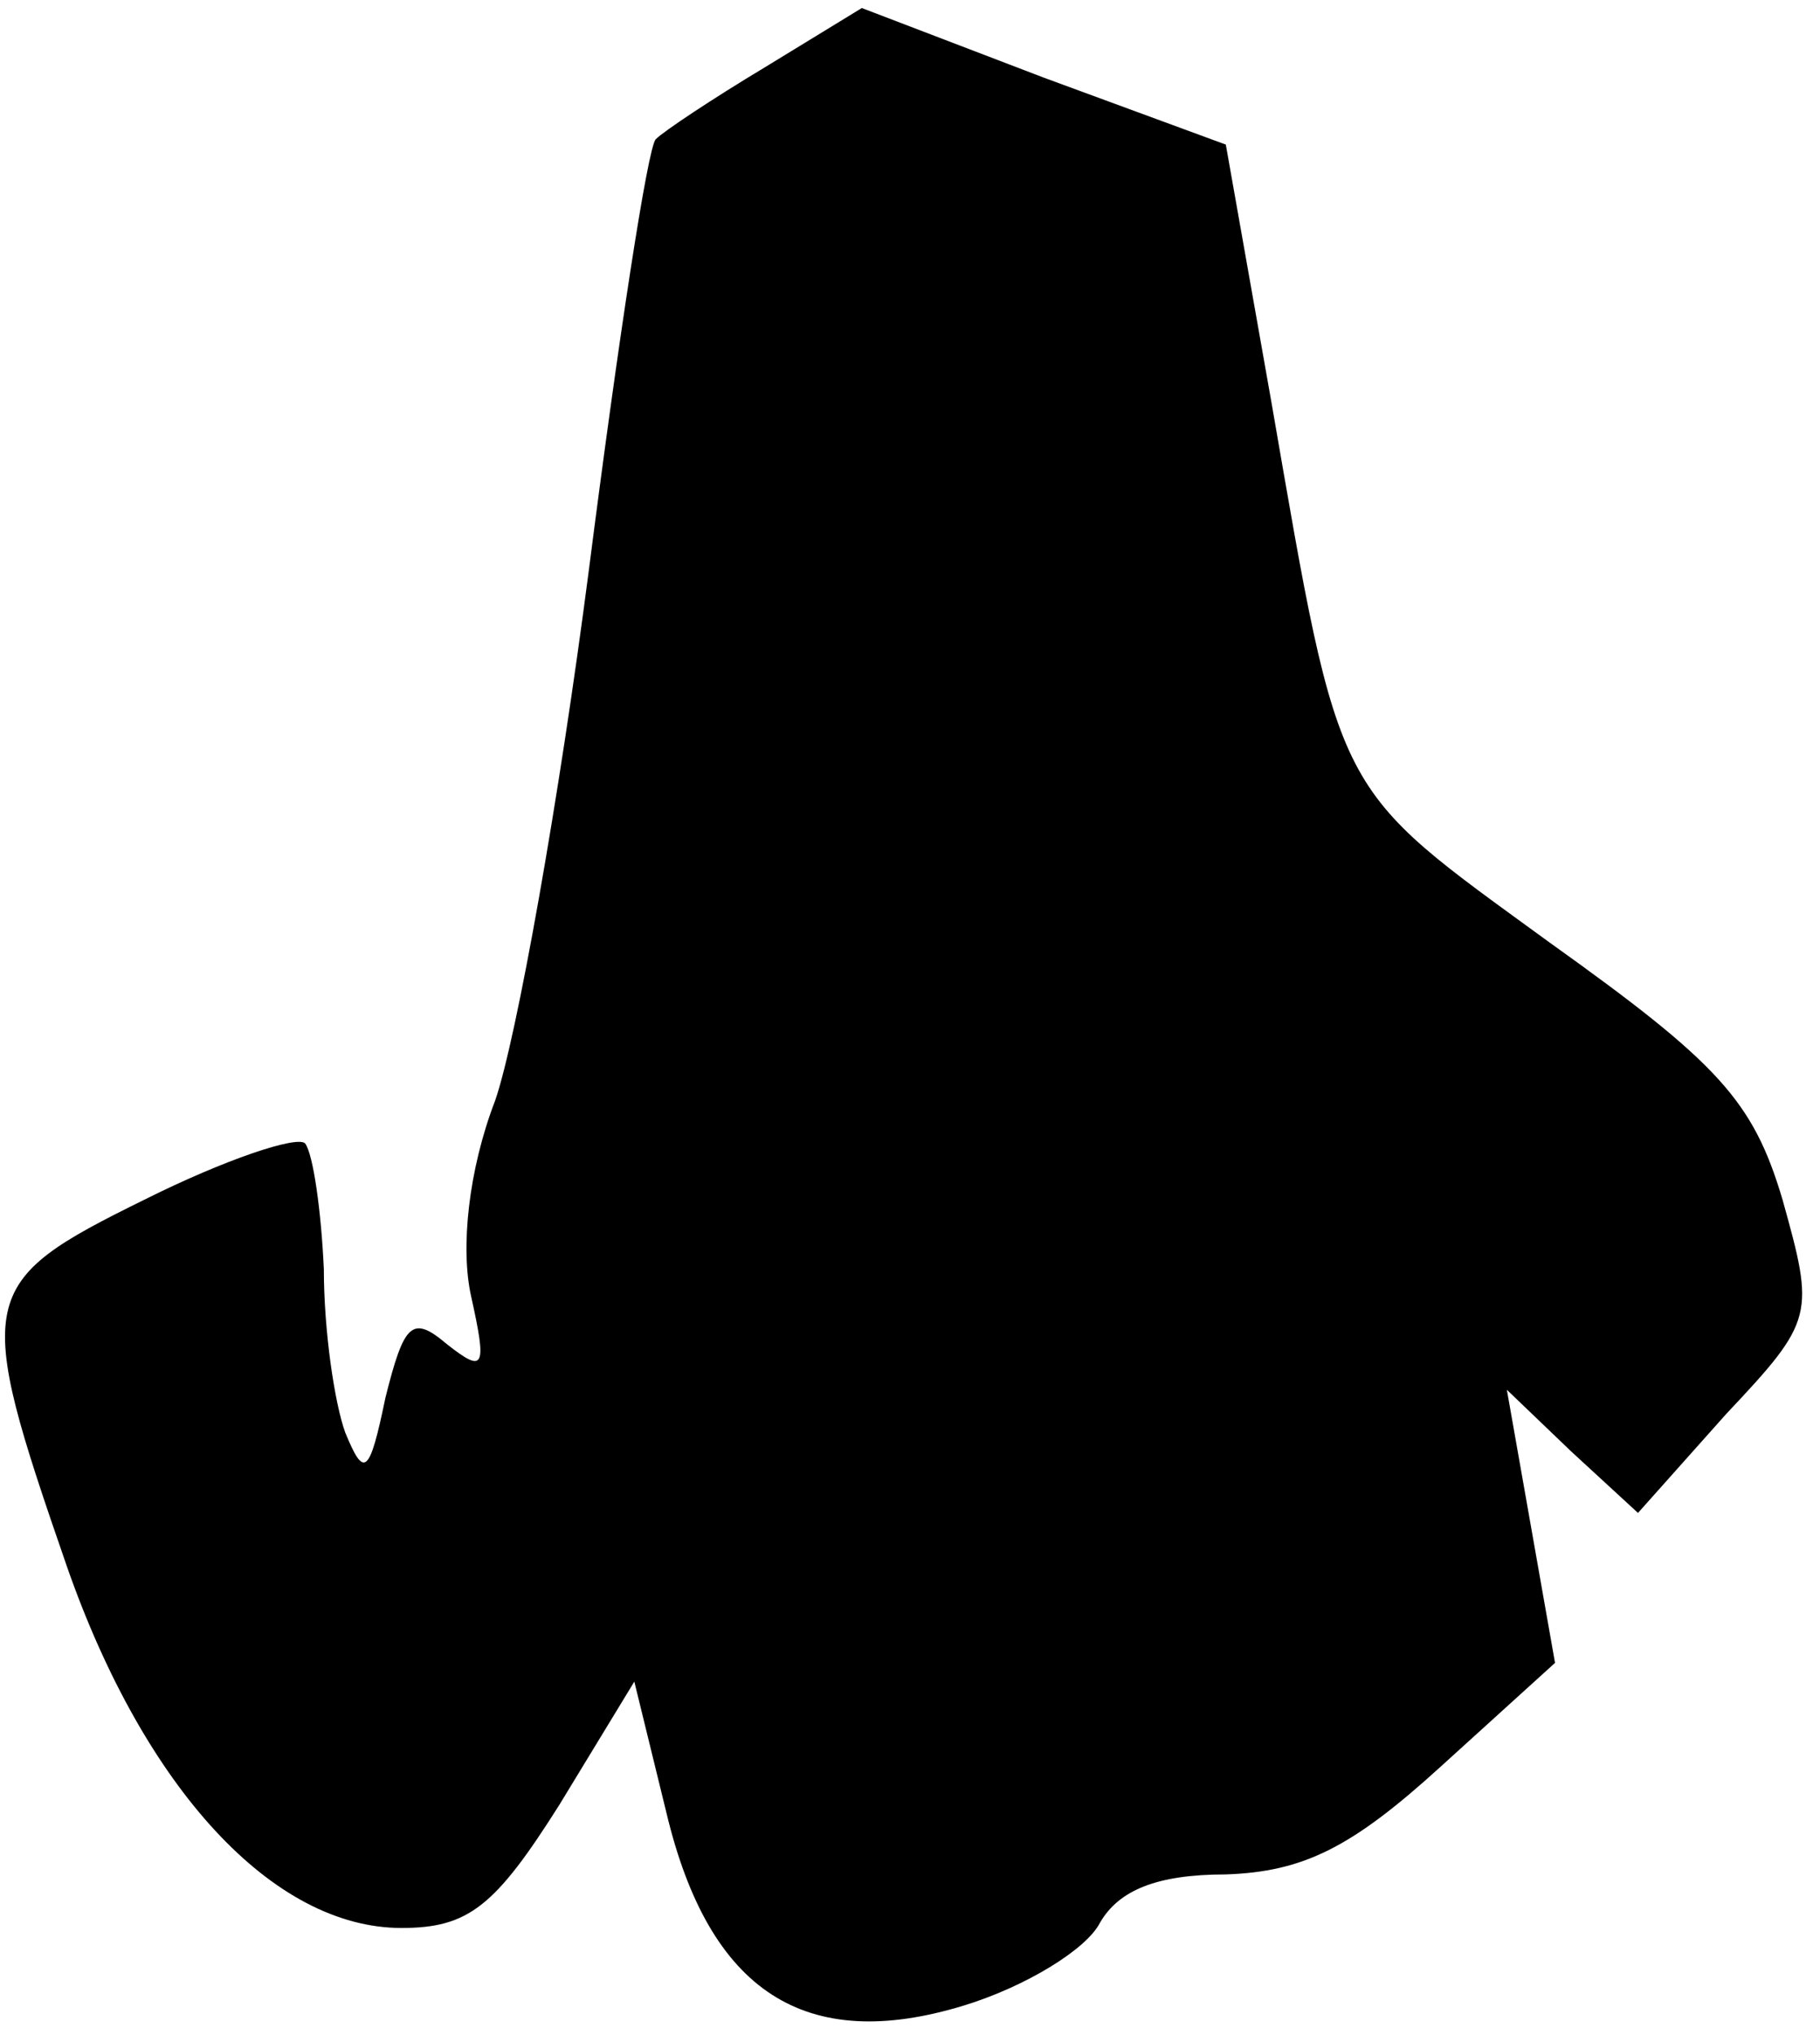 <?xml version="1.0" standalone="no"?>
<!DOCTYPE svg PUBLIC "-//W3C//DTD SVG 20010904//EN"
 "http://www.w3.org/TR/2001/REC-SVG-20010904/DTD/svg10.dtd">
<svg version="1.0" xmlns="http://www.w3.org/2000/svg"
 width="68pt" height="76pt" viewBox="0 0 68 76"
 preserveAspectRatio="xMidYMid meet">
<g transform="translate(0,76) scale(0.1,-0.1)"
fill="#000000" stroke="none">
<path fill="#000000" stroke="none" d="M286 735 c-20 -12 -38 -24 -41 -27 -3
-3 -14 -75 -25 -161 -11 -85 -27 -175 -35 -198 -10 -26 -13 -55 -9 -73 6 -27
5 -29 -9 -18 -13 11 -16 8 -23 -20 -6 -29 -8 -30 -15 -13 -4 11 -8 38 -8 61
-1 22 -4 43 -7 47 -3 3 -30 -6 -60 -21 -63 -31 -64 -36 -29 -137 29 -83 77
-135 125 -135 25 0 35 8 59 46 l28 46 12 -49 c16 -67 52 -90 111 -72 23 7 46
21 51 31 7 12 21 18 47 18 29 1 47 10 80 40 l43 39 -9 51 -9 51 24 -23 25 -23
33 37 c33 35 33 37 21 80 -11 37 -24 51 -87 96 -81 59 -78 52 -104 202 l-17
96 -68 25 -68 26 -36 -22z"/>
</g>
</svg>

